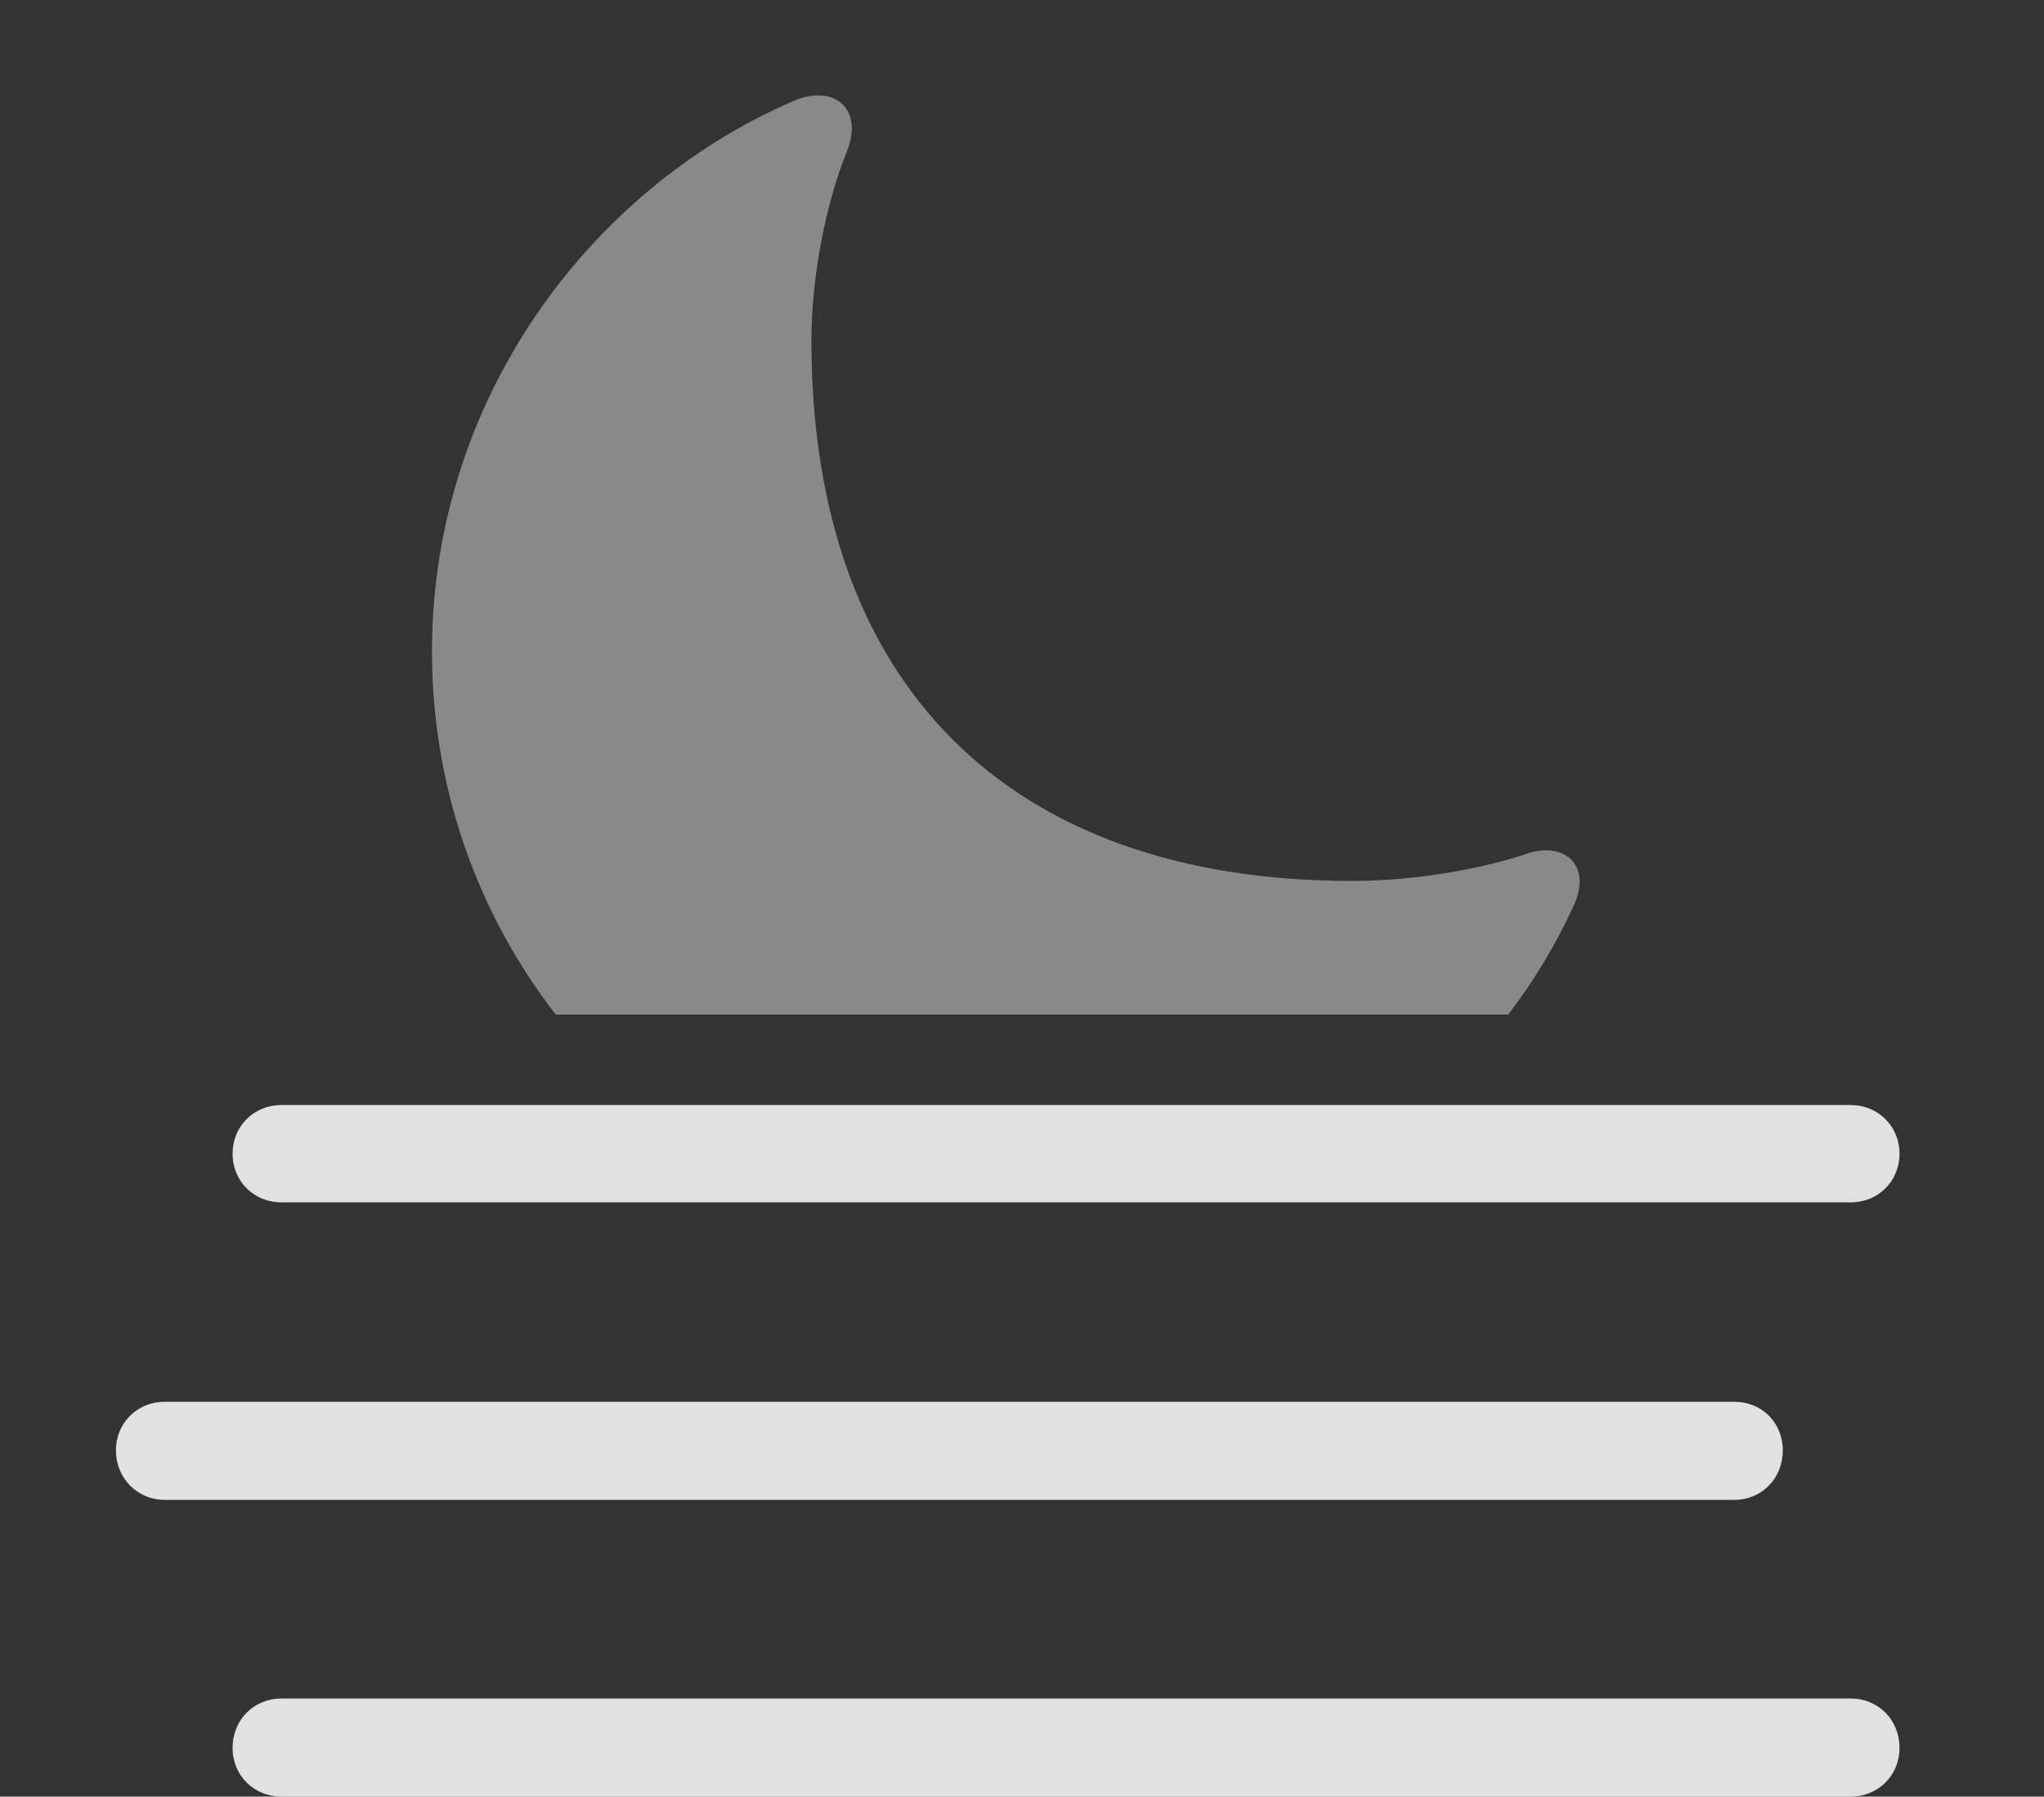 <?xml version="1.0" encoding="UTF-8"?>
<!--Generator: Apple Native CoreSVG 341-->
<!DOCTYPE svg
PUBLIC "-//W3C//DTD SVG 1.1//EN"
       "http://www.w3.org/Graphics/SVG/1.1/DTD/svg11.dtd">
<svg version="1.1" xmlns="http://www.w3.org/2000/svg" xmlns:xlink="http://www.w3.org/1999/xlink" viewBox="0 0 25.83 22.705">
 <rect x="0" y="0" width="25.83" height="22.705" fill="#333333" stroke="none"/>
 <g>
  <rect height="22.705" opacity="0" width="25.83" x="0" y="0"/>
  <path d="M10.703 1.914C10.44 2.559 10.254 3.486 10.254 4.307C10.254 8.643 12.734 11.133 17.09 11.133C17.91 11.133 18.789 10.967 19.316 10.781C19.805 10.635 20.127 10.967 19.873 11.475C19.654 11.948 19.382 12.401 19.059 12.822L7.023 12.822C6.04 11.553 5.459 9.96 5.459 8.232C5.459 5.068 7.432 2.402 10.02 1.279C10.537 1.055 10.918 1.367 10.703 1.914Z" fill="white" fill-opacity="0.425"/>
  <path d="M2.08 18.955L21.914 18.955C22.266 18.955 22.529 18.682 22.529 18.33C22.529 17.979 22.266 17.715 21.914 17.715L2.08 17.715C1.738 17.715 1.465 17.979 1.465 18.33C1.465 18.682 1.738 18.955 2.08 18.955ZM3.555 22.705L23.389 22.705C23.73 22.705 24.004 22.441 24.004 22.09C24.004 21.729 23.73 21.465 23.389 21.465L3.555 21.465C3.213 21.465 2.939 21.729 2.939 22.09C2.939 22.441 3.213 22.705 3.555 22.705ZM3.555 15.195L23.389 15.195C23.73 15.195 24.004 14.932 24.004 14.58C24.004 14.229 23.73 13.965 23.389 13.965L3.555 13.965C3.213 13.965 2.939 14.229 2.939 14.58C2.939 14.932 3.213 15.195 3.555 15.195Z" fill="white" fill-opacity="0.85"/>
 </g>
</svg>

